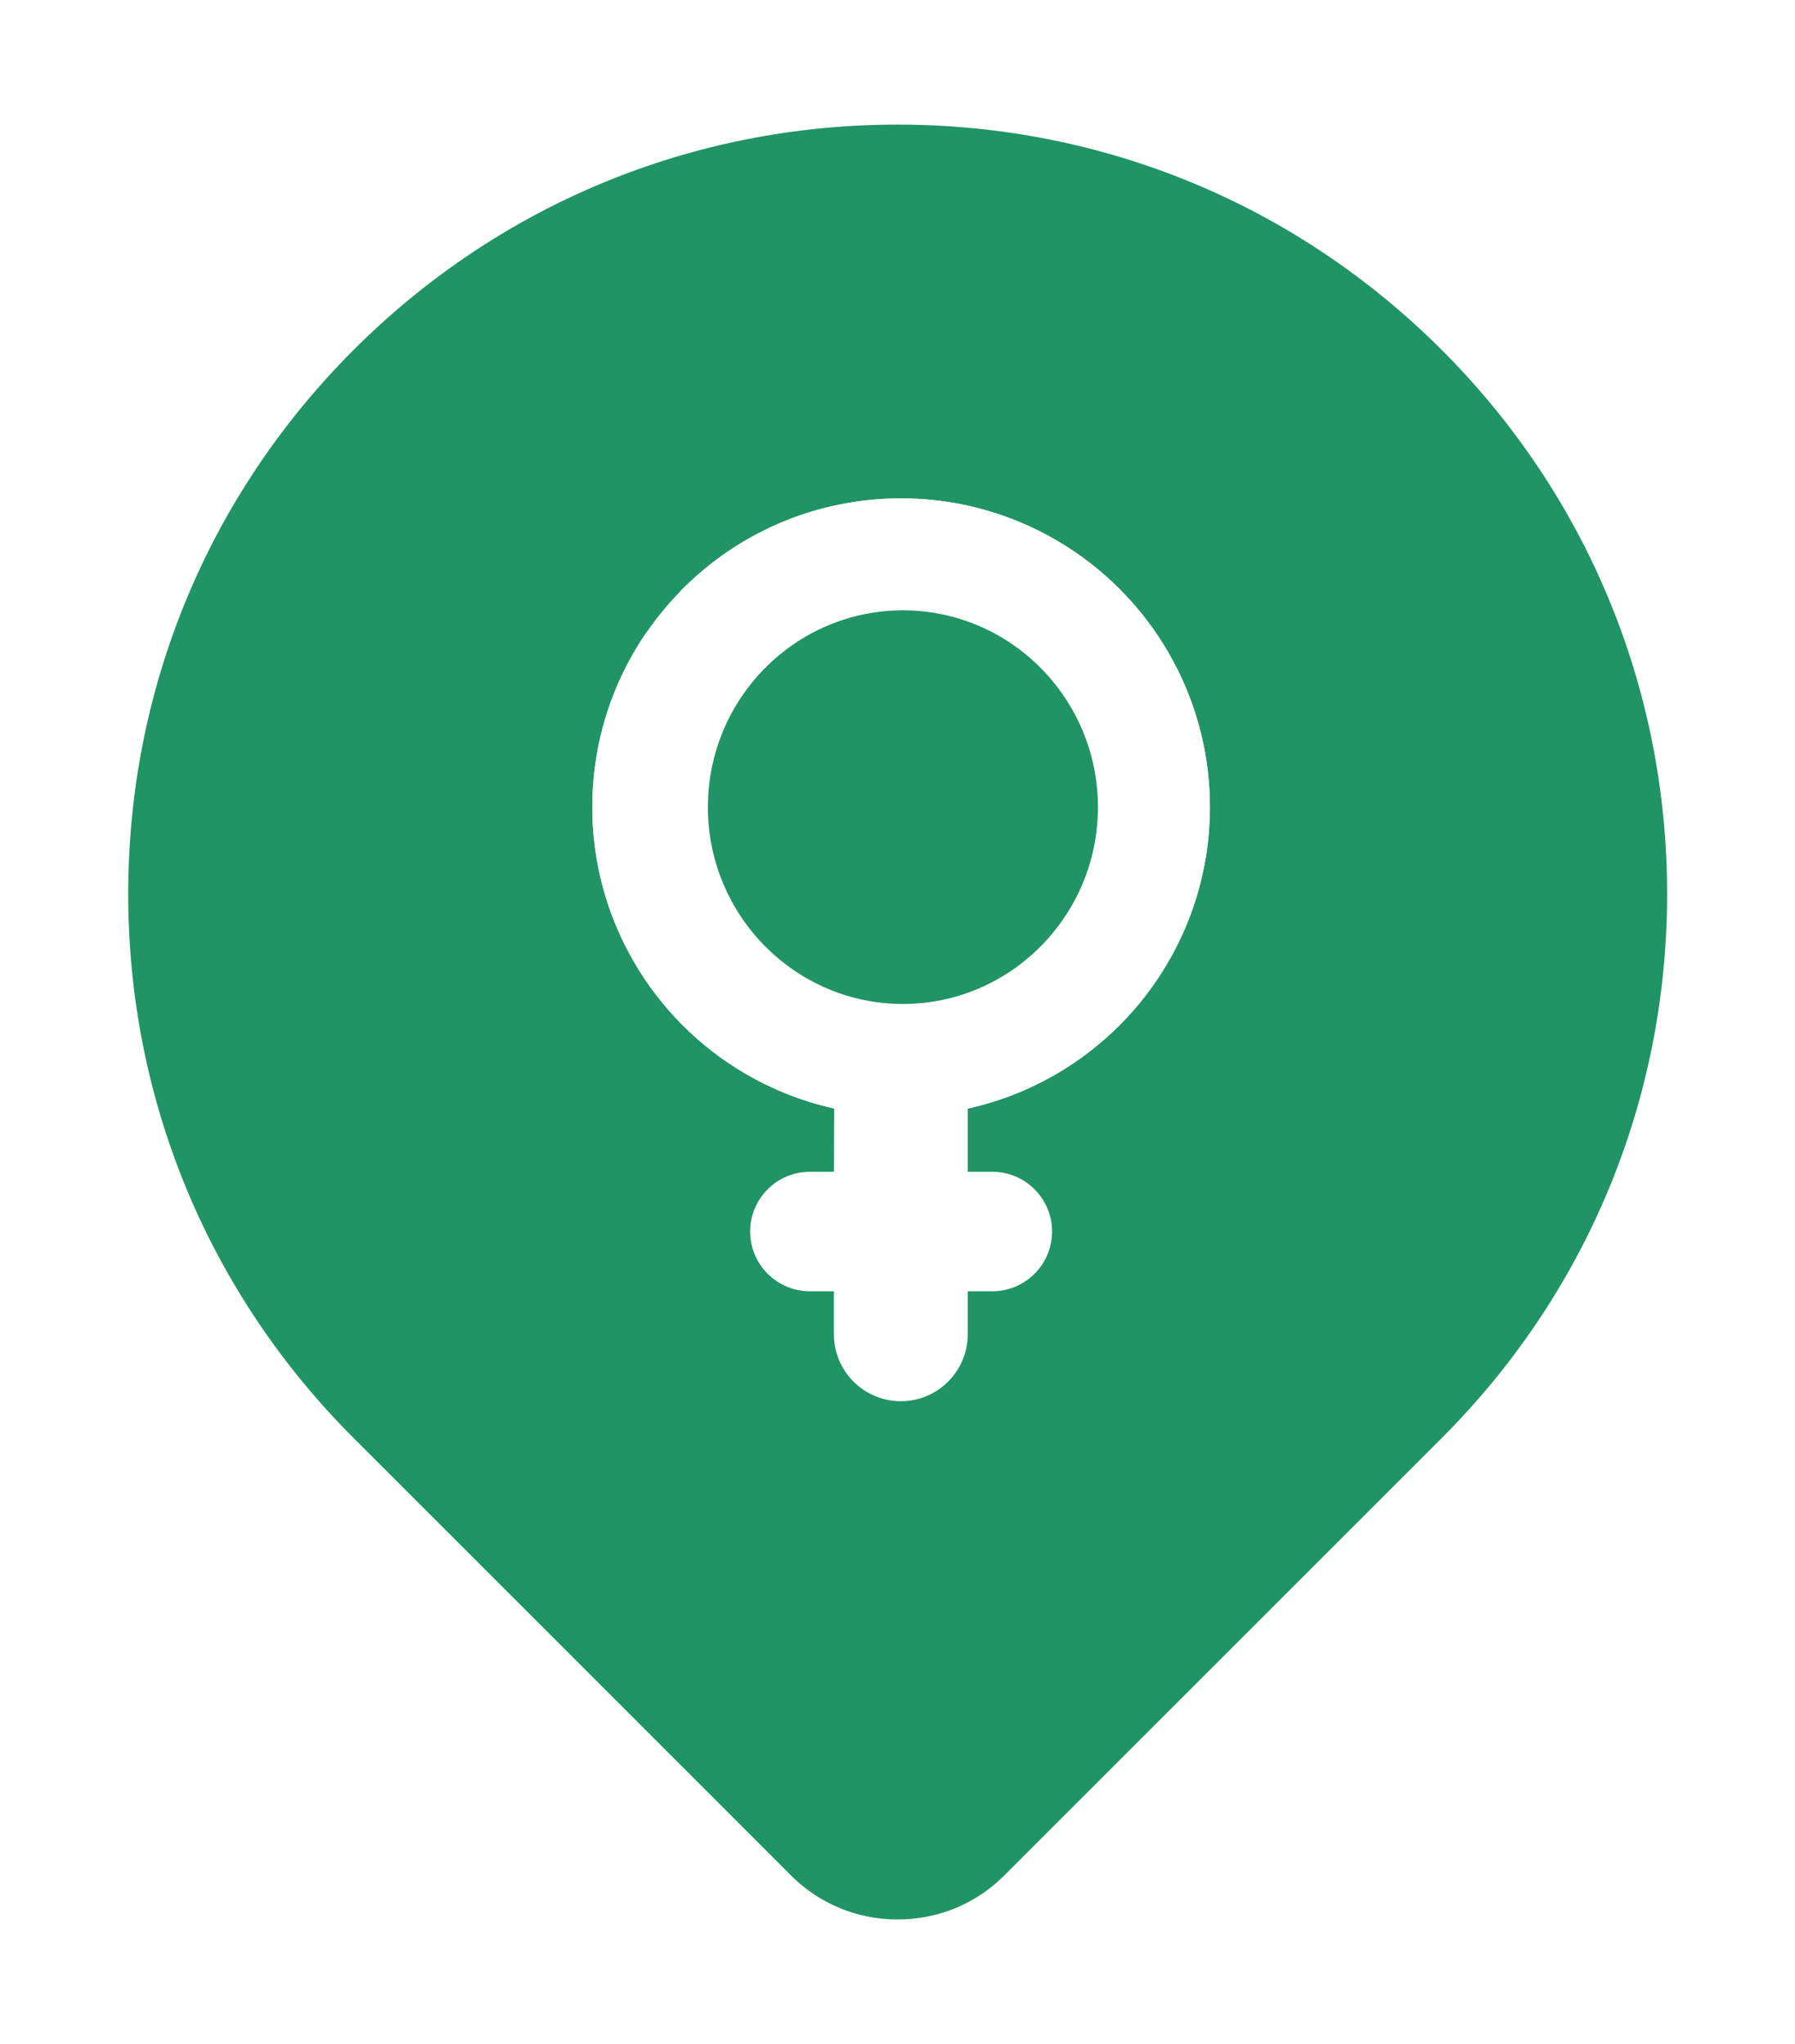 <svg height="566" viewBox="0 0 497 566" width="497" xmlns="http://www.w3.org/2000/svg" xmlns:xlink="http://www.w3.org/1999/xlink"><filter id="a" height="119.9%" width="122.9%" x="-11.5%"><feOffset dx="0" dy="2" in="SourceAlpha" result="shadowOffsetOuter1"/><feGaussianBlur in="shadowOffsetOuter1" result="shadowBlurOuter1" stdDeviation="10"/><feColorMatrix in="shadowBlurOuter1" result="shadowMatrixOuter1" type="matrix" values="0 0 0 0 0   0 0 0 0 0   0 0 0 0 0  0 0 0 0.195 0"/><feMerge><feMergeNode in="shadowMatrixOuter1"/><feMergeNode in="SourceGraphic"/></feMerge></filter><g fill="none" fill-rule="evenodd" filter="url(#a)" transform="translate(28 25)"><path d="m376.496 64.594c-41.656-41.652-97.043-64.594-155.949-64.594-58.91 0-114.293 22.941-155.949 64.594-41.656 41.656-64.598 97.043-64.598 155.953 0 58.906 22.938 114.293 64.598 155.945l121.117 121.121c9.277 9.277 21.645 14.387 34.832 14.387 13.184 0 25.551-5.109 34.824-14.387l121.125-121.121c41.652-41.652 64.594-97.039 64.594-155.945 0-58.91-22.941-114.297-64.594-155.953z" fill="#209464" fill-rule="nonzero" stroke="#fff" stroke-width="15"/><g transform="translate(136 111)"><path d="m171 85.469c0 40.8-28.75 75.009-67.061 83.46v17.534h6.806c9.128 0 16.554 7.423 16.554 16.548s-7.426 16.548-16.554 16.548h-6.806v11.928c0 10.208-8.308 18.513-18.52 18.513-10.212 0-18.52-8.305-18.52-18.513v-11.928h-6.645c-9.128 0-16.554-7.423-16.554-16.548s7.426-16.548 16.554-16.548h6.657l.061-17.553c-38.266-8.485-66.972-42.672-66.972-83.441 0-17.333 5.163-34.025 14.932-48.27 1.143-1.668 3.424-2.094 5.093-.95 1.669 1.144 2.095 3.423.951 5.091-8.929 13.02-13.648 28.279-13.648 44.128 0 43.089 35.068 78.144 78.173 78.144 43.105 0 78.173-35.056 78.173-78.144 0-43.089-35.068-78.144-78.173-78.144-21.098 0-40.875 8.274-55.686 23.299-1.419 1.441-3.739 1.458-5.18.038-1.441-1.419-1.458-3.738-.038-5.179 16.199-16.433 37.828-25.482 60.904-25.482 47.145 0 85.5 38.341 85.5 85.469z" fill="#fff" fill-rule="nonzero"/><circle cx="85.5" cy="85.5" fill="#fff" r="85.5"/><path d="m140 85.5c0-30.051-24.225-54.5-54-54.5-29.775 0-54 24.449-54 54.5 0 30.051 24.225 54.5 54 54.5 29.775 0 54-24.449 54-54.5z" fill="#209464" fill-rule="nonzero"/></g></g></svg>